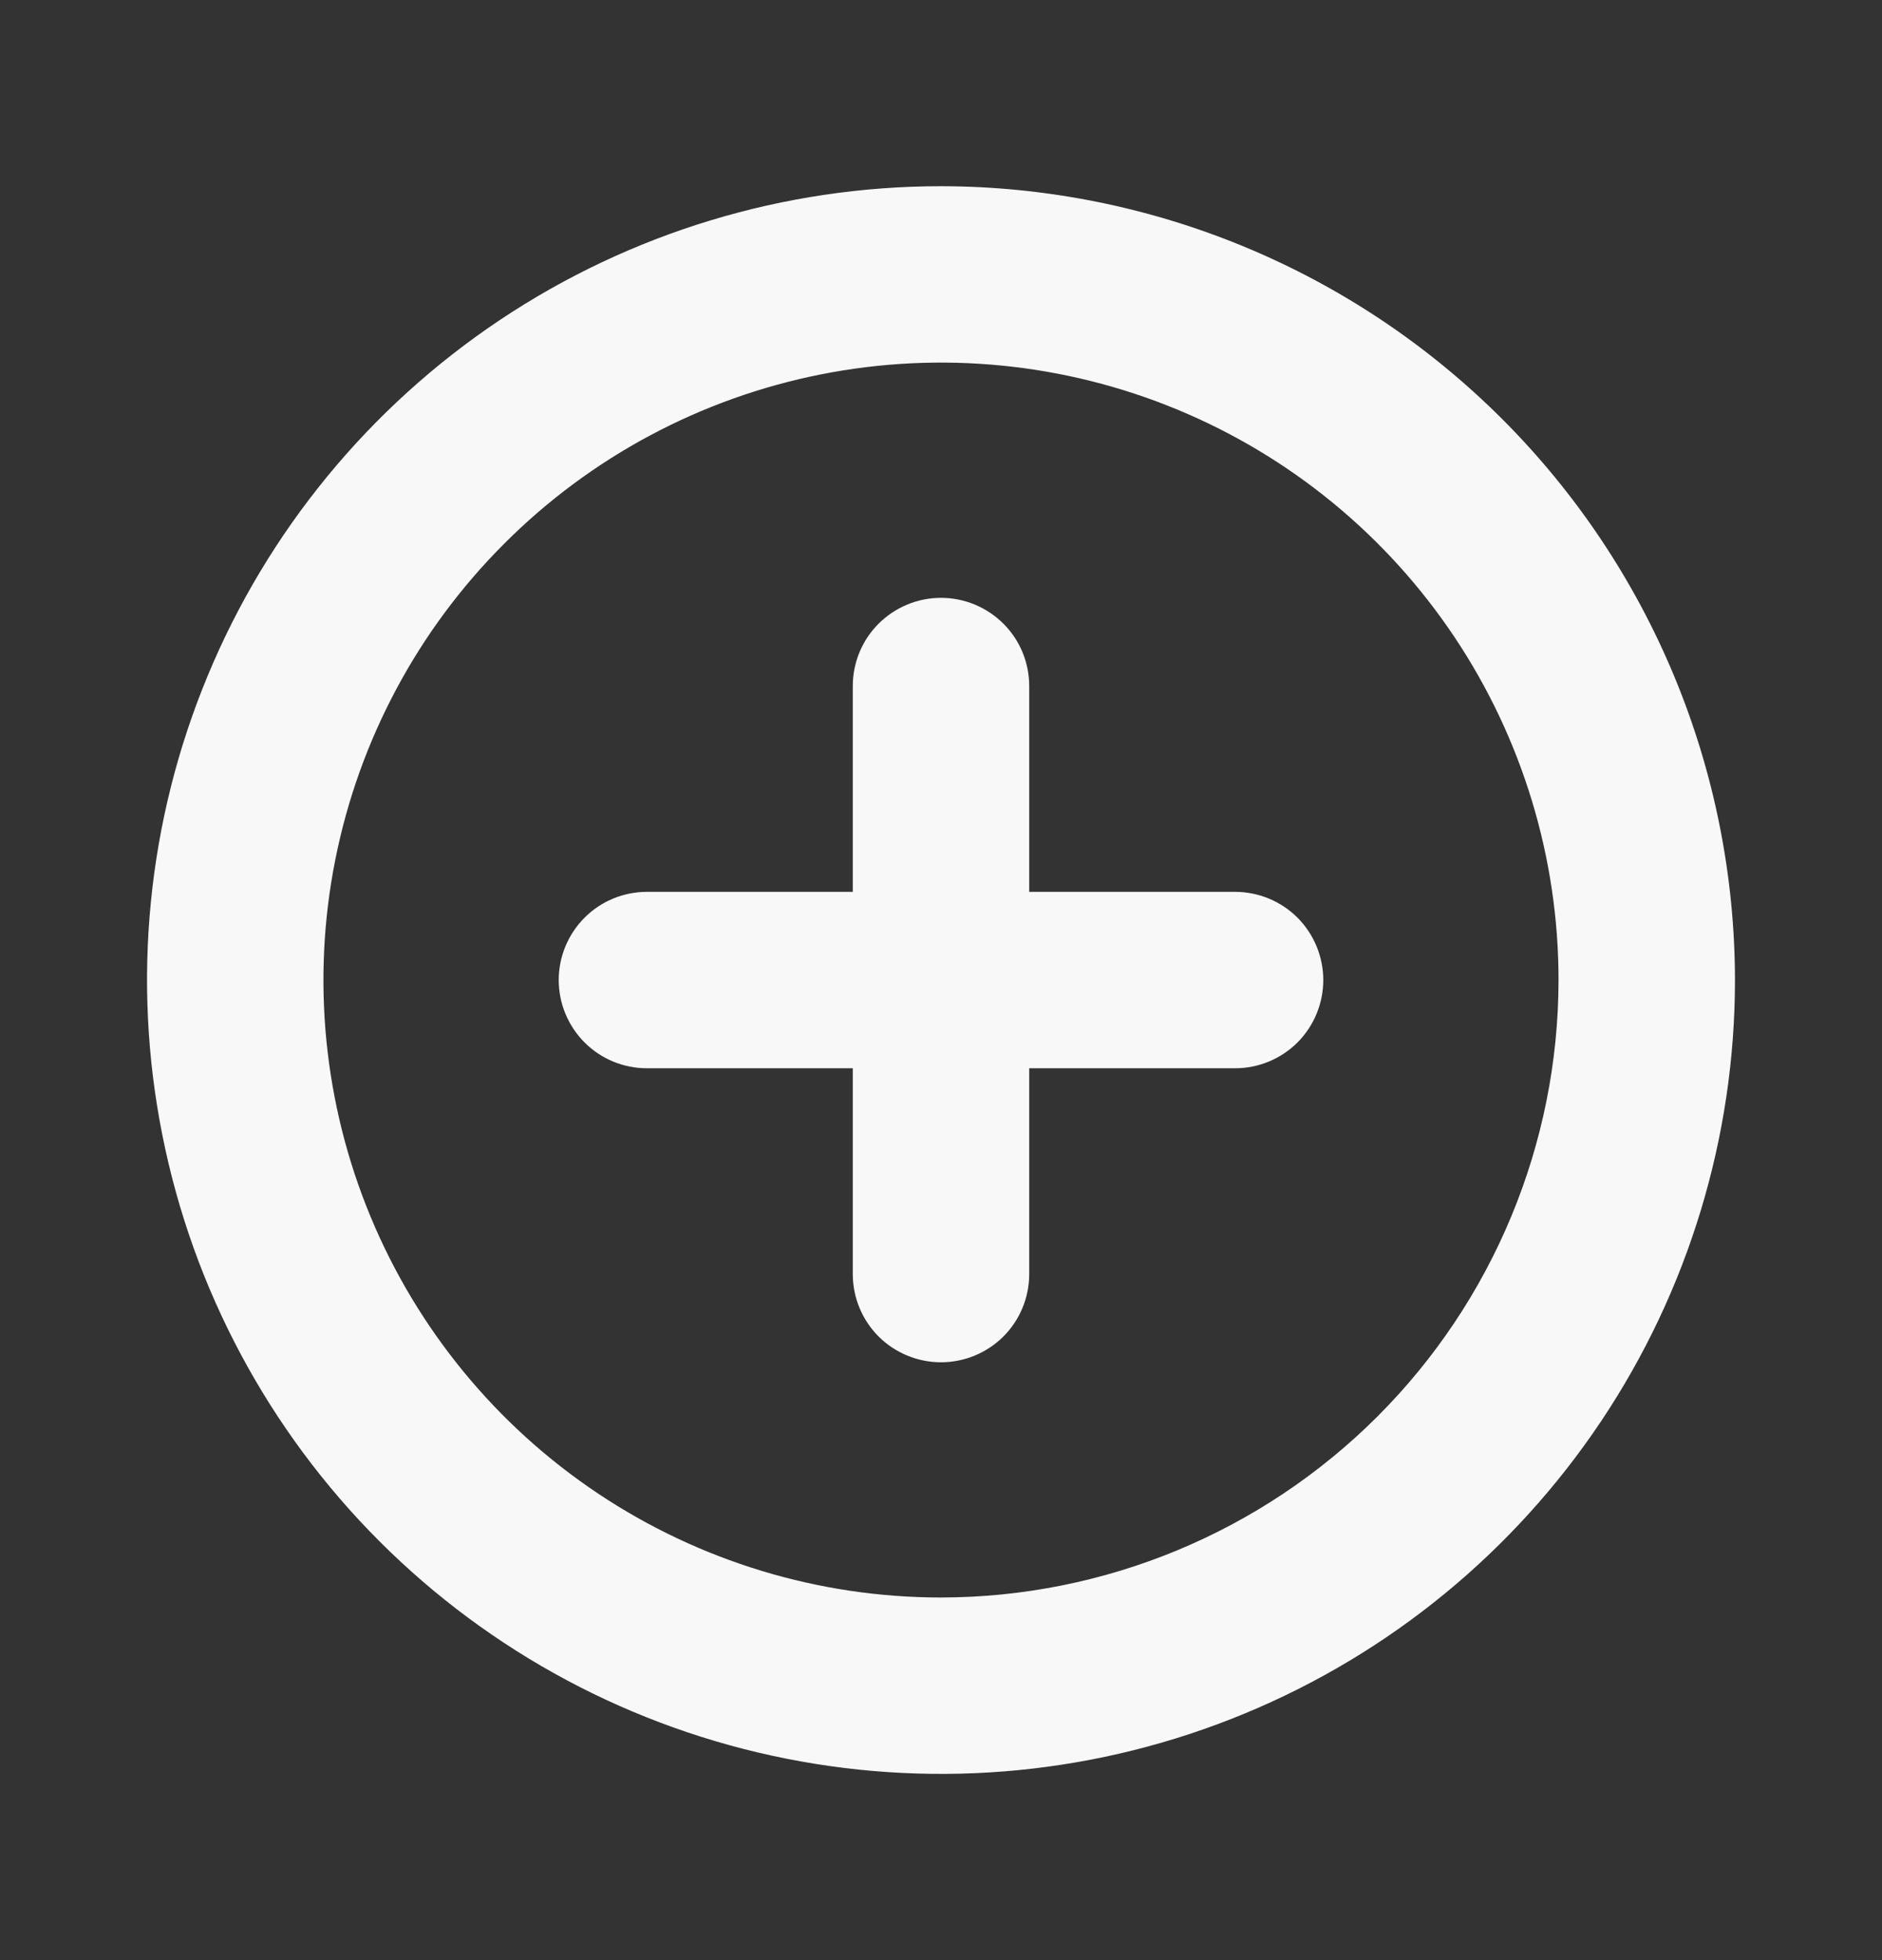 <svg width="24" height="25" viewBox="0 0 24 25" fill="none" xmlns="http://www.w3.org/2000/svg">
<rect x="0" y="0" width="24" height="25" fill="#333333" stroke="none"/>
<path d="M12 2.375C9.997 2.375 8.04 2.969 6.375 4.081C4.71 5.194 3.412 6.775 2.646 8.625C1.879 10.475 1.679 12.511 2.07 14.475C2.46 16.439 3.425 18.244 4.841 19.66C6.257 21.076 8.061 22.04 10.025 22.43C11.989 22.821 14.025 22.621 15.875 21.854C17.725 21.088 19.306 19.79 20.419 18.125C21.531 16.46 22.125 14.502 22.125 12.5C22.122 9.816 21.054 7.242 19.156 5.344C17.258 3.446 14.684 2.378 12 2.375ZM12 20.375C10.443 20.375 8.92 19.913 7.625 19.048C6.33 18.183 5.32 16.953 4.724 15.514C4.128 14.075 3.972 12.491 4.276 10.964C4.58 9.436 5.33 8.033 6.432 6.932C7.533 5.83 8.936 5.08 10.464 4.776C11.991 4.472 13.575 4.628 15.014 5.224C16.453 5.82 17.683 6.83 18.548 8.125C19.413 9.42 19.875 10.943 19.875 12.5C19.873 14.588 19.042 16.59 17.566 18.066C16.09 19.542 14.088 20.373 12 20.375ZM16.875 12.5C16.875 12.798 16.756 13.085 16.546 13.296C16.334 13.507 16.048 13.625 15.75 13.625H13.125V16.25C13.125 16.548 13.007 16.834 12.796 17.046C12.585 17.256 12.298 17.375 12 17.375C11.702 17.375 11.415 17.256 11.204 17.046C10.993 16.834 10.875 16.548 10.875 16.25V13.625H8.25C7.952 13.625 7.665 13.507 7.455 13.296C7.244 13.085 7.125 12.798 7.125 12.5C7.125 12.202 7.244 11.915 7.455 11.704C7.665 11.493 7.952 11.375 8.25 11.375H10.875V8.75C10.875 8.452 10.993 8.165 11.204 7.955C11.415 7.744 11.702 7.625 12 7.625C12.298 7.625 12.585 7.744 12.796 7.955C13.007 8.165 13.125 8.452 13.125 8.75V11.375H15.75C16.048 11.375 16.334 11.493 16.546 11.704C16.756 11.915 16.875 12.202 16.875 12.5Z" fill="#F8F8F8"/>
</svg>
